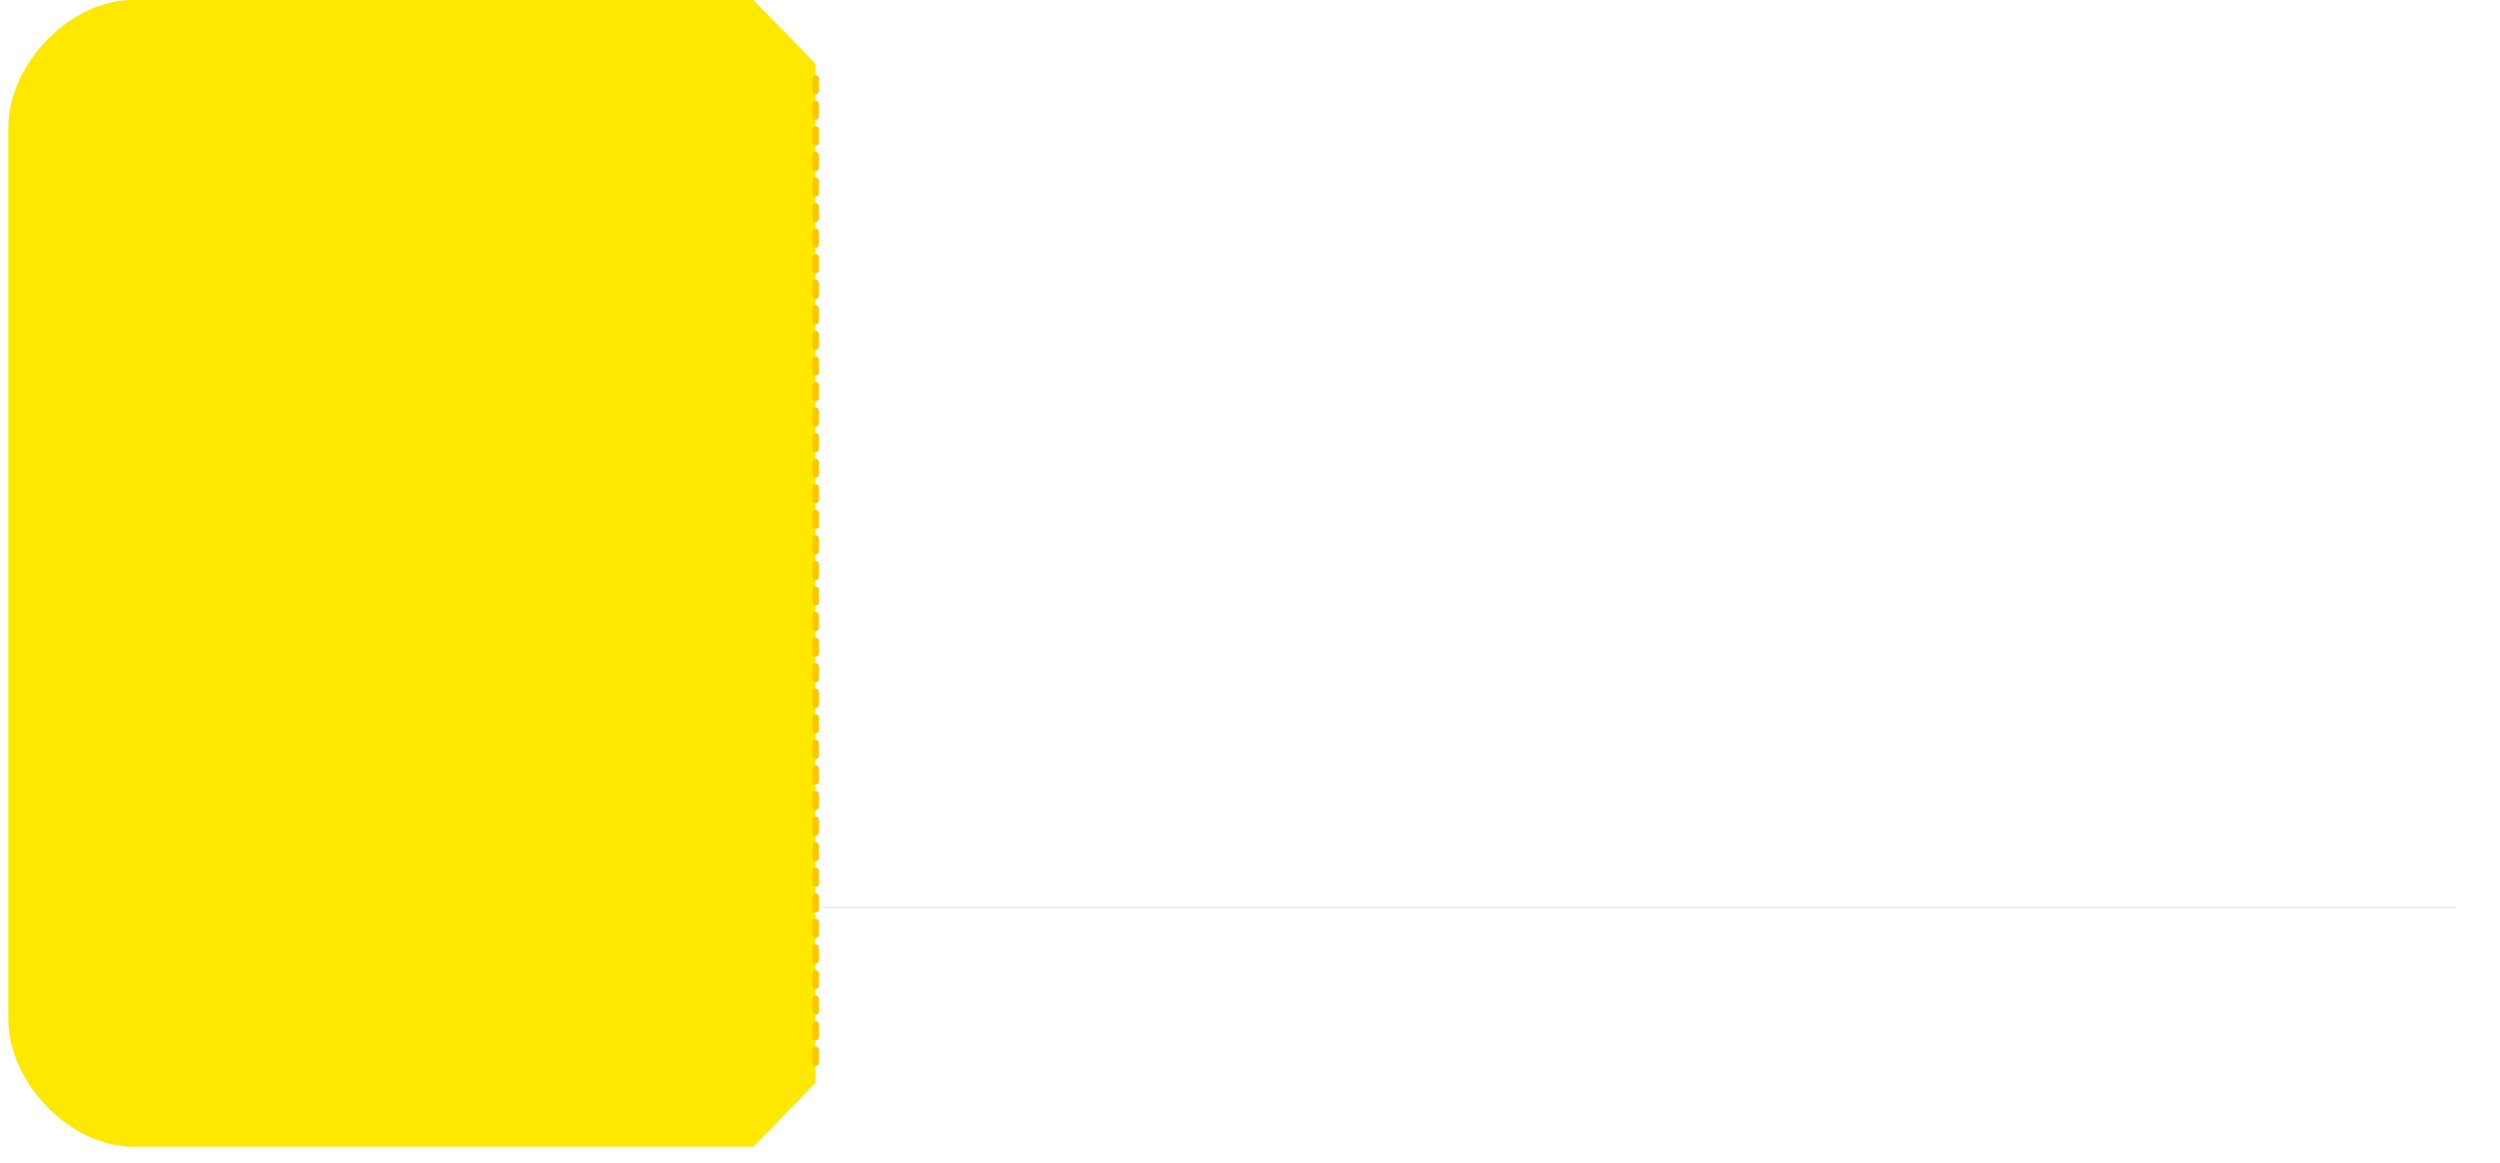 <svg width="1197" height="557" viewBox="0 0 1197 557" fill="none" xmlns="http://www.w3.org/2000/svg">
<g filter="url(#filter0_d_169_46619)">
<path d="M1133.55 0H420.15L390.425 30.5L360.7 0H63.45C33.725 0 4 30.5 4 61V488C4 518.5 33.725 549 63.45 549H360.7L390.425 518.5L420.15 549H1133.55C1163.27 549 1193 518.5 1193 488V61C1193 30.5 1163.27 0.001 1133.55 0Z" fill="white"/>
</g>
<rect x="394" y="434" width="782" height="1" fill="#EEEEEE"/>
<path d="M360.7 549L390.425 518.5V30.5L360.7 0H63.45C33.725 0 4 30.5 4 61V488C4 518.5 33.725 549 63.45 549H360.7Z" fill="#FFE800"/>
<line x1="390.529" y1="37.529" x2="390.529" y2="511.471" stroke="#FEC600" stroke-width="3.058" stroke-linecap="round" stroke-dasharray="6.12 6.12"/>
<defs>
<filter id="filter0_d_169_46619" x="0" y="0" width="1197" height="557" filterUnits="userSpaceOnUse" color-interpolation-filters="sRGB">
<feFlood flood-opacity="0" result="BackgroundImageFix"/>
<feColorMatrix in="SourceAlpha" type="matrix" values="0 0 0 0 0 0 0 0 0 0 0 0 0 0 0 0 0 0 127 0" result="hardAlpha"/>
<feOffset dy="4"/>
<feGaussianBlur stdDeviation="2"/>
<feComposite in2="hardAlpha" operator="out"/>
<feColorMatrix type="matrix" values="0 0 0 0 0 0 0 0 0 0 0 0 0 0 0 0 0 0 0.25 0"/>
<feBlend mode="normal" in2="BackgroundImageFix" result="effect1_dropShadow_169_46619"/>
<feBlend mode="normal" in="SourceGraphic" in2="effect1_dropShadow_169_46619" result="shape"/>
</filter>
</defs>
</svg>
